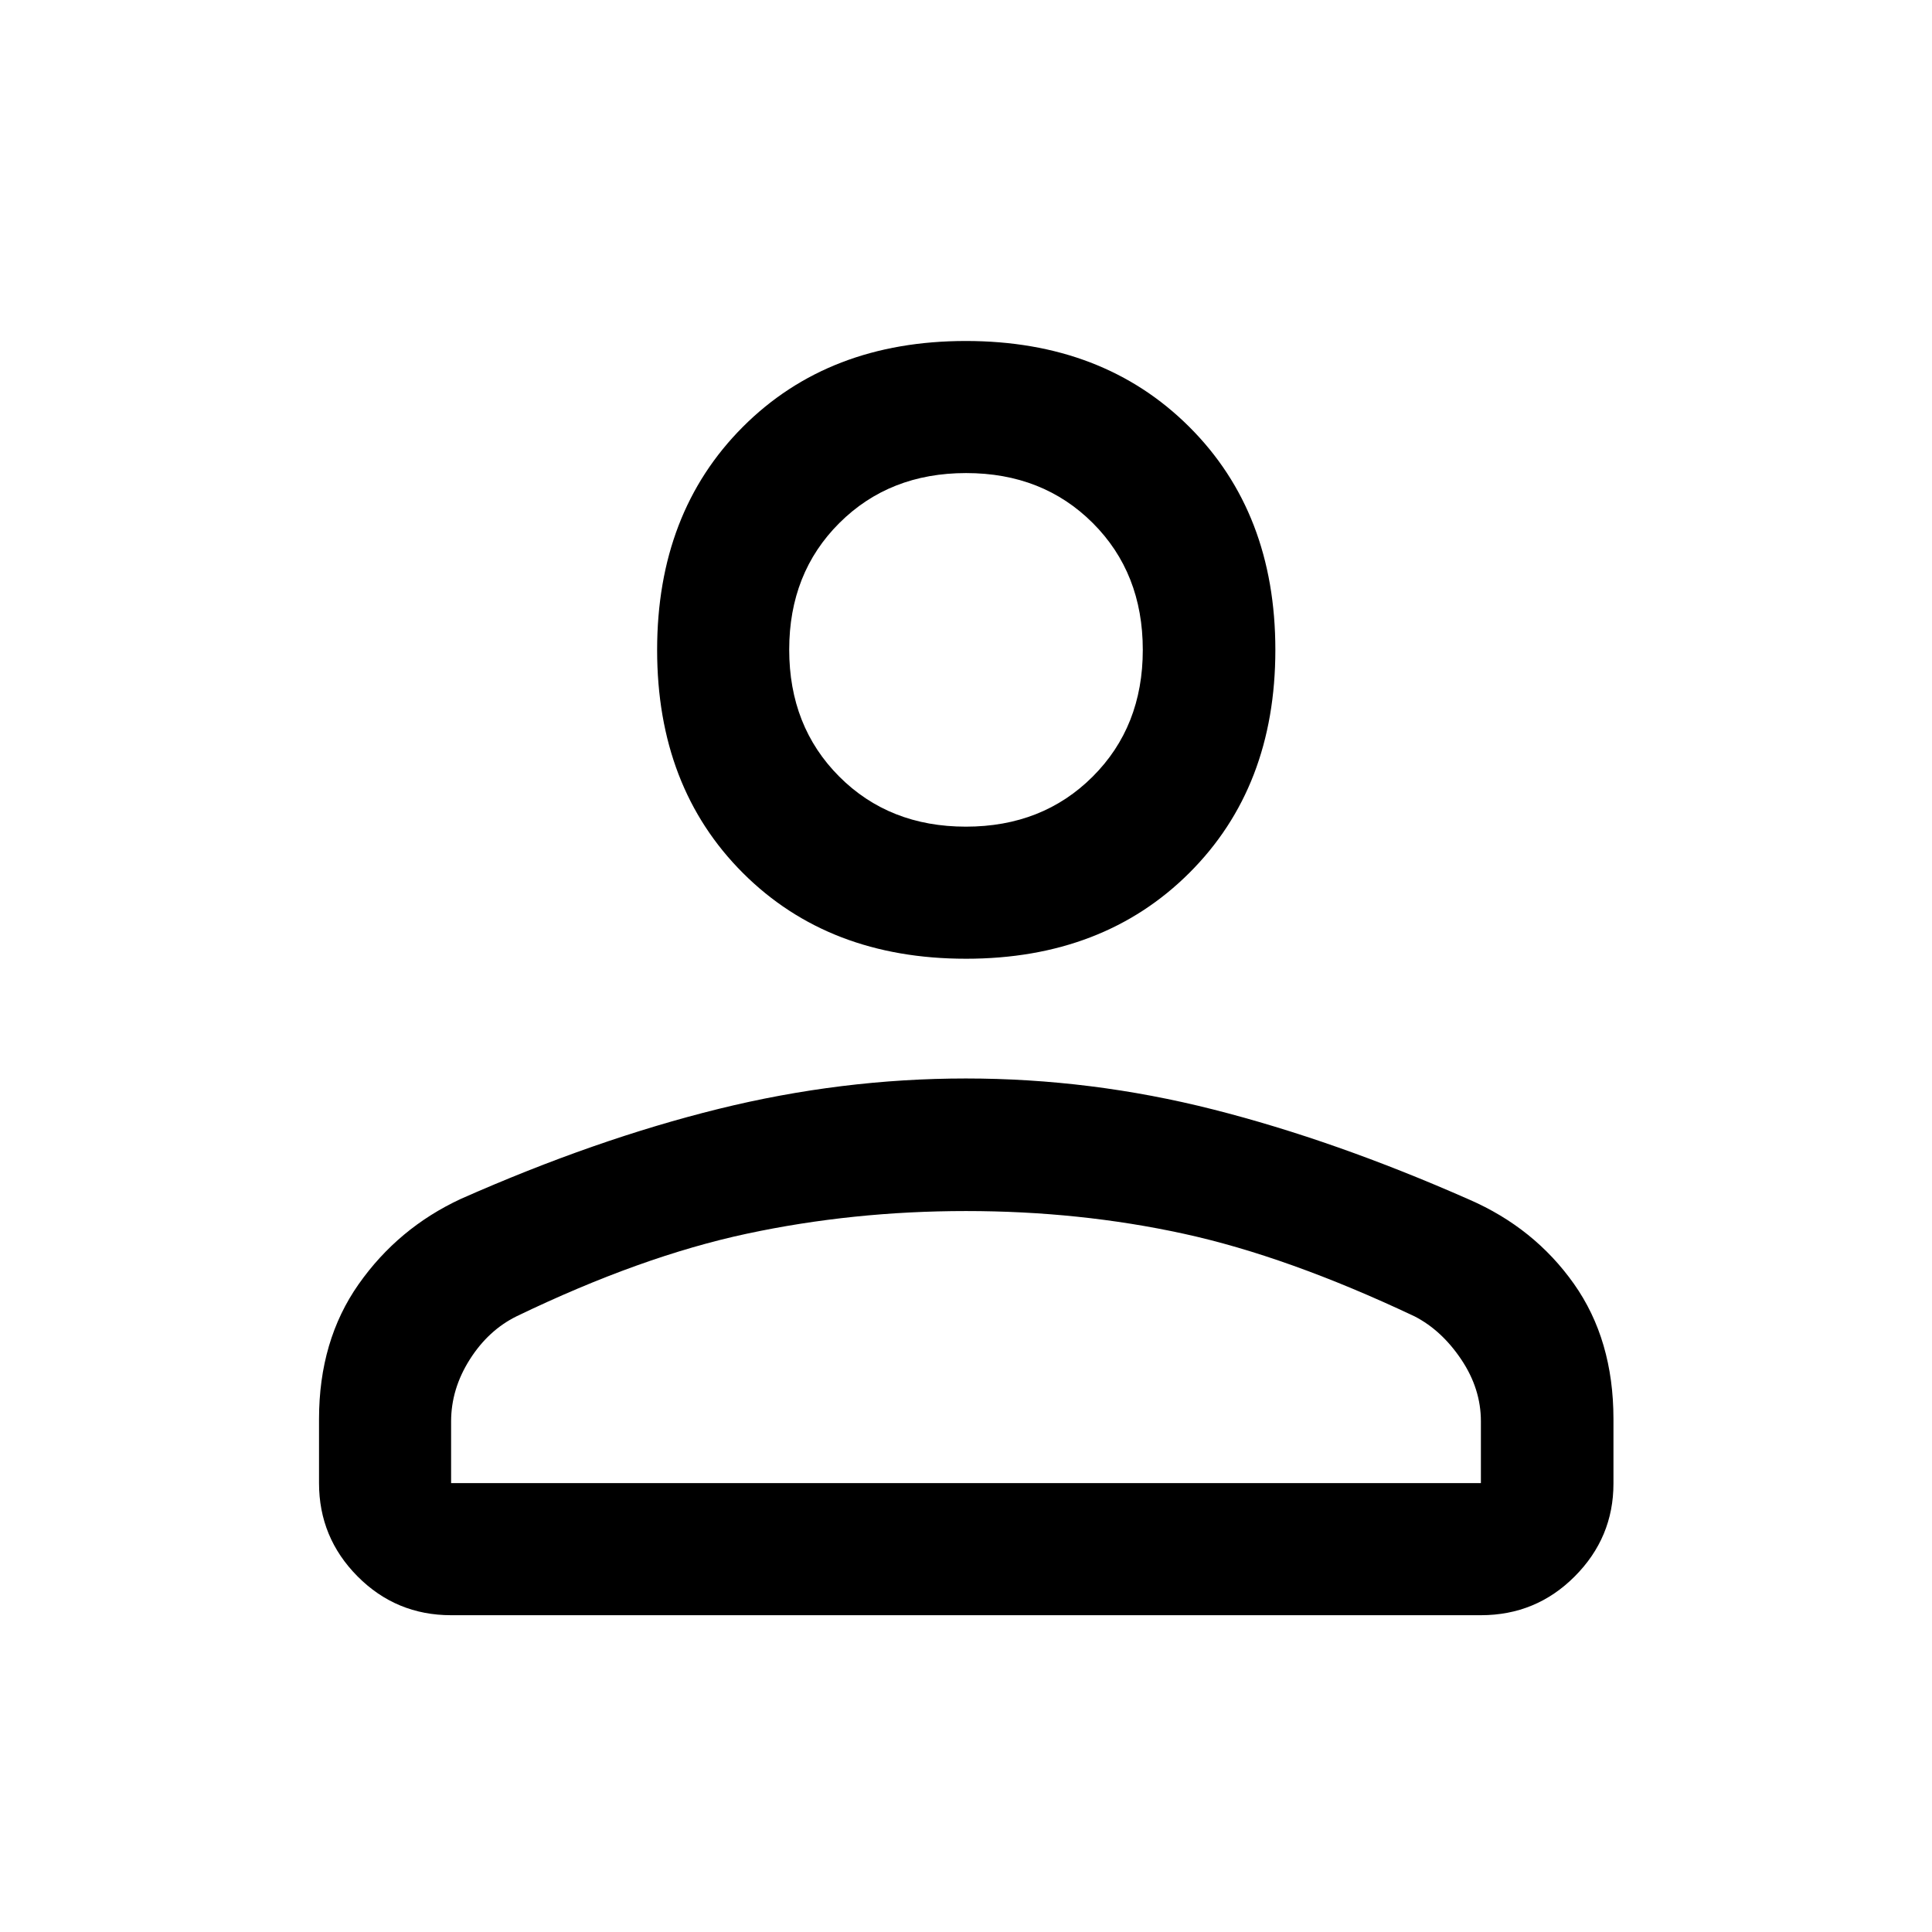 <!--
  - Copyright (c) 2023. OctoSheep
  -
  - This file is part of Word Power.
  -
  - Word Power is free software: you can redistribute it and/or modify it under the terms of the GNU General Public License as published by the Free Software Foundation, either version 3 of the License, or any later version.
  -
  - Word Power is distributed in the hope that it will be useful, but WITHOUT ANY WARRANTY; without even the implied warranty of MERCHANTABILITY or FITNESS FOR A PARTICULAR PURPOSE. See the GNU General Public License for more details.
  -
  - You should have received a copy of the GNU General Public License along with Word Power. If not, see <https://www.gnu.org/licenses/>.
  -
  -->

<svg xmlns="http://www.w3.org/2000/svg" height="48" viewBox="0 96 960 960" width="48">
    <path d="M479.973 572.391q-68.201 0-110.826-42.603t-42.625-110.804q0-68.202 42.603-110.876 42.603-42.674 110.804-42.674t110.995 42.652q42.794 42.652 42.794 110.853 0 68.202-42.772 110.827-42.771 42.625-110.973 42.625Zm255.875 326.196H224.152q-27.318 0-46.474-19.282-19.156-19.282-19.156-46.348v-31.842q0-38.992 19.665-66.977 19.665-27.986 50.864-42.442 66.797-29.566 128.004-44.685 61.208-15.12 122.881-15.12 62.131 0 122.793 15.37 60.662 15.369 127.3 44.792 32.404 14.105 52.046 41.881 19.643 27.775 19.643 67.166v32.095q0 26.797-19.227 46.095-19.227 19.297-46.643 19.297Zm-511.696-65.63h511.696v-30.742q0-16.163-9.75-30.691-9.75-14.529-23.25-21.459-63.044-29.782-114.739-41.043-51.695-11.261-108.097-11.261-56.273 0-108.914 11.261t-114.343 41.006q-14.103 6.932-23.353 21.545-9.25 14.613-9.25 30.752v30.632Zm255.799-326.196q38.092 0 62.995-24.866 24.902-24.865 24.902-62.974 0-38.207-24.854-63.031-24.853-24.825-62.945-24.825t-62.995 24.836q-24.902 24.835-24.902 62.902 0 38.165 24.854 63.061 24.853 24.897 62.945 24.897Zm.049-87.848Zm0 414.044Z"/>
</svg>
